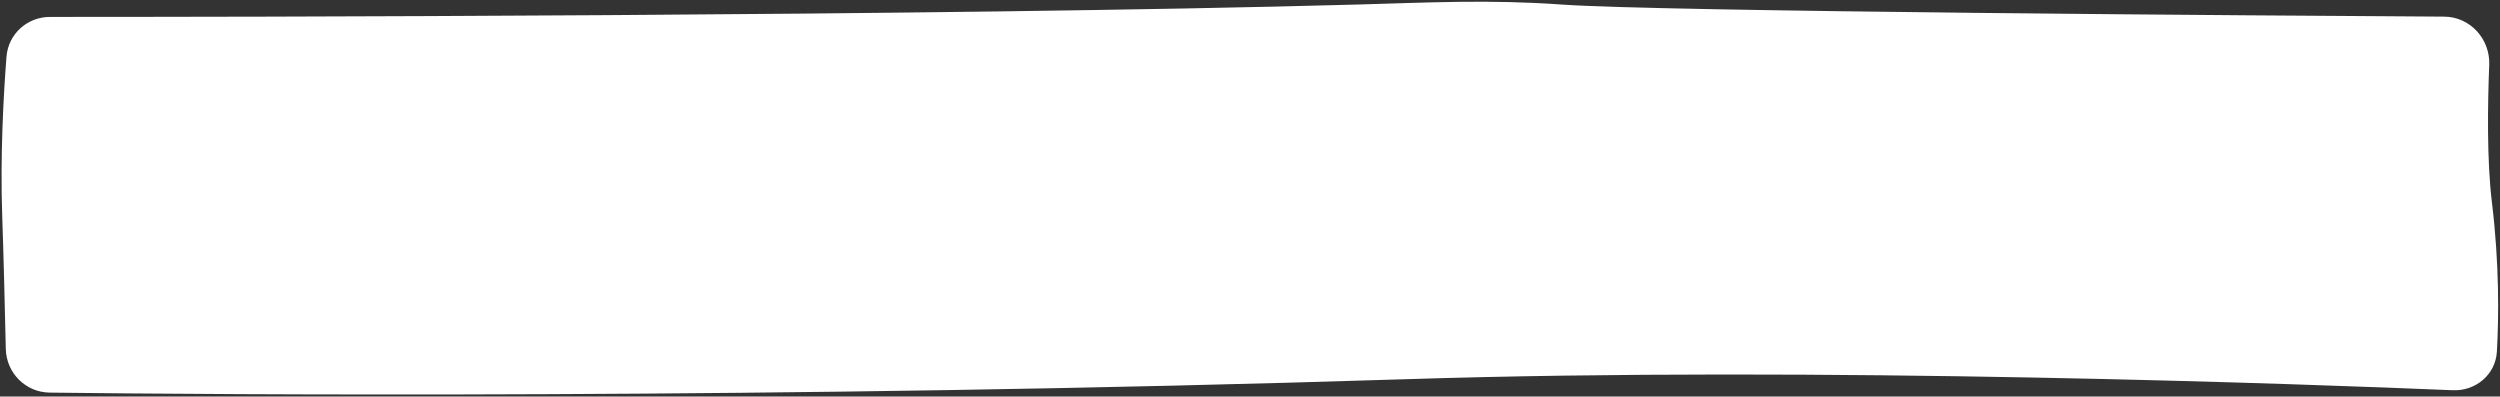 <svg width="1116" height="177" fill="none" xmlns="http://www.w3.org/2000/svg"><rect width="100%" height="100%" fill="#333333" stroke="none"/><path d="M2.893 25.35c.786-10.162 9.241-17.801 19.433-17.8 78.047.007 394.297-.3 583.308-5.517 33.136-.915 58.706-2.32 91.538 0 44.629 3.153 315.358 4.935 393.878 5.39 11.61.068 20.6 9.96 20.14 21.561-.71 17.585-1.08 42.53 1.18 61.182 3.38 27.78 3.1 51.531 2.24 66.776-.58 10.28-9.44 17.692-19.72 17.258-63.53-2.677-282.405-10.835-467.629-4.913-280.316 8.961-534.745 6.822-605.088 5.974-10.761-.13-19.345-8.769-19.586-19.528C2.203 138.592 1.6 113.652.995 96.5c-.944-26.779.573-53.998 1.898-71.15z" fill="#fff"/></svg>